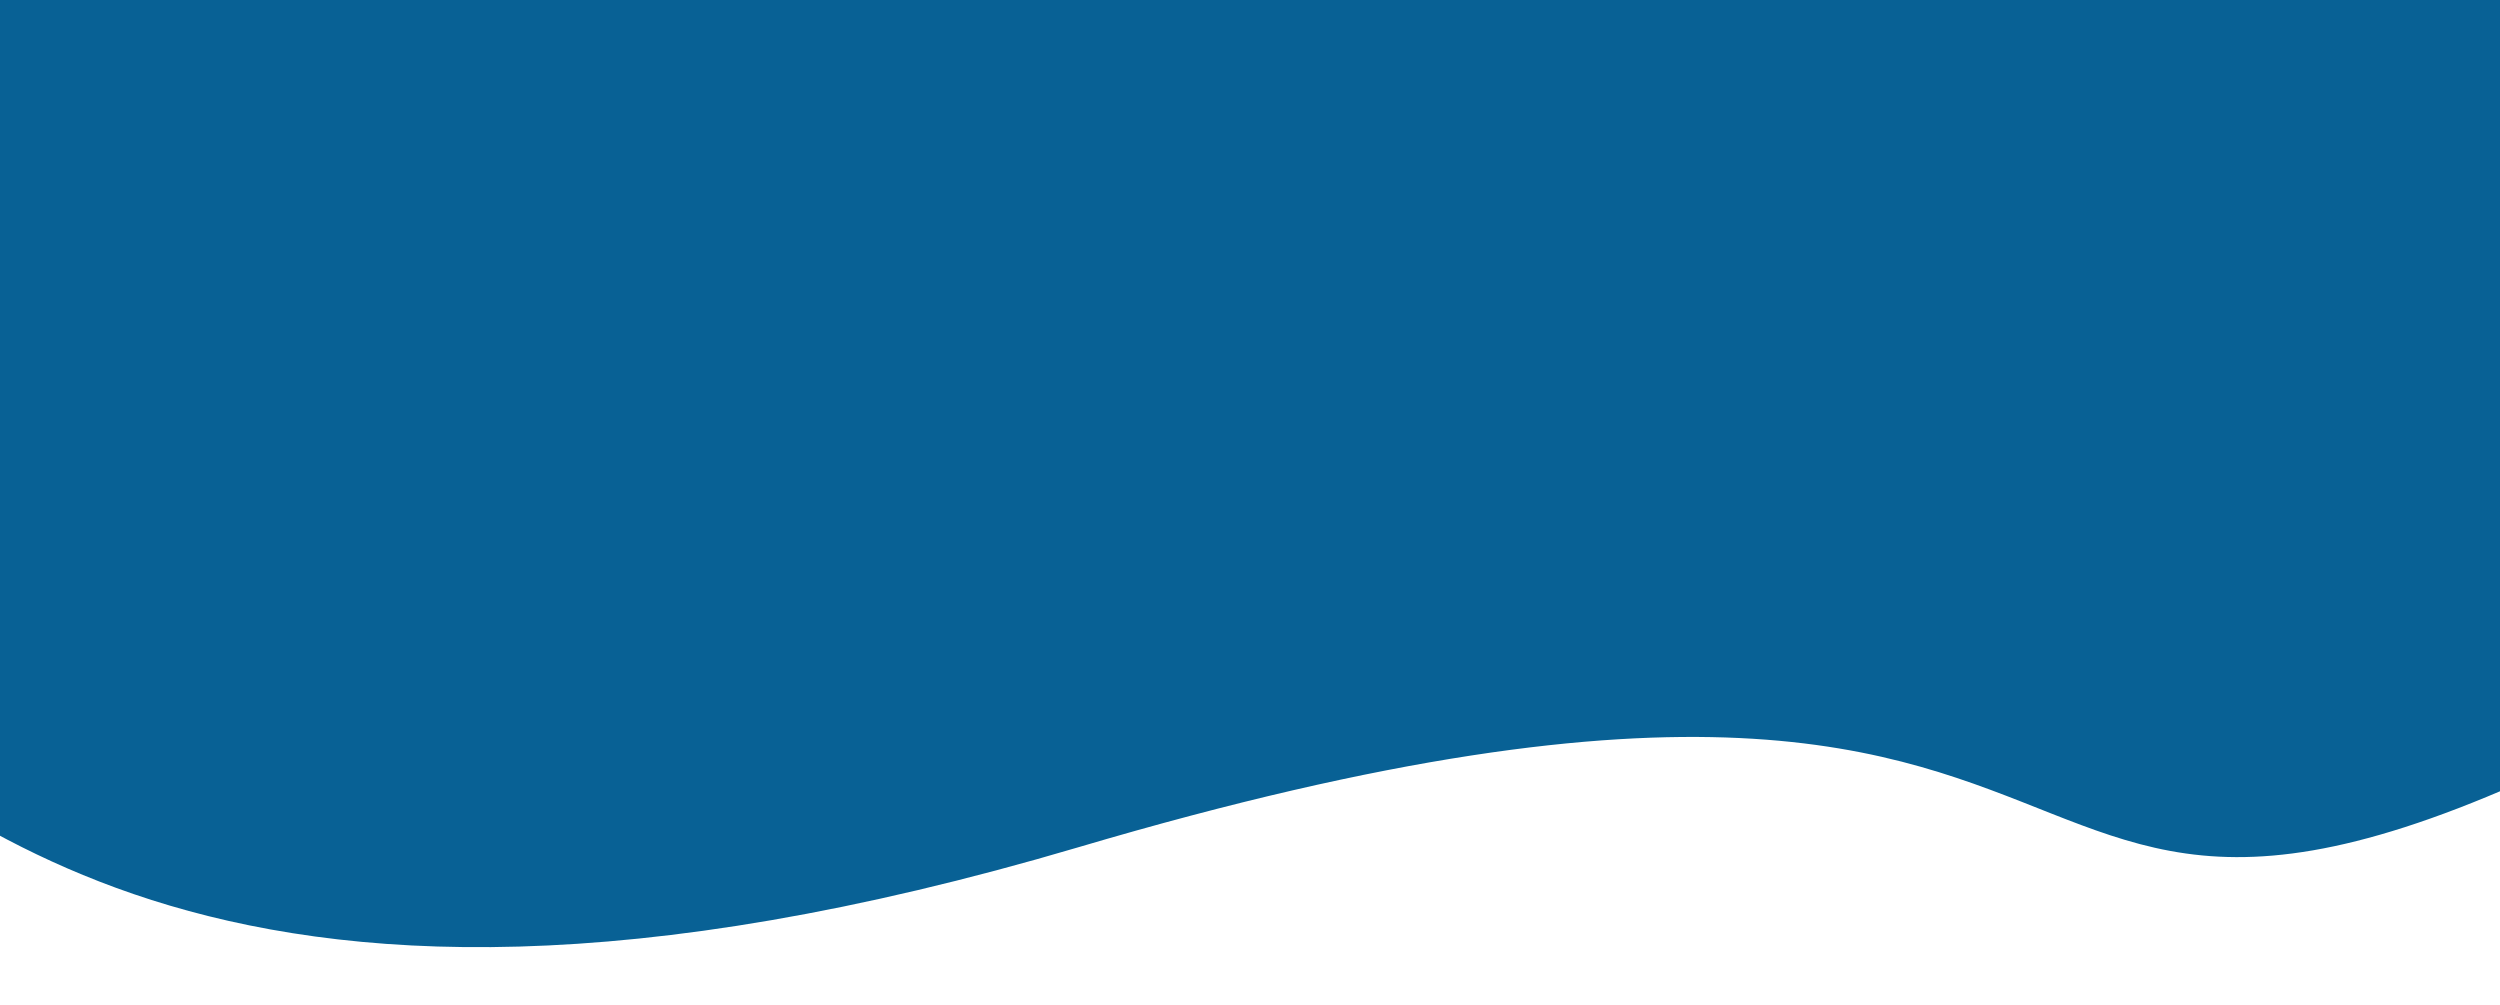 <?xml version="1.0" encoding="utf-8"?>
<svg viewBox="48.728 181.56 451.272 181.476" xmlns="http://www.w3.org/2000/svg">
  <rect x="48.728" y="181.56" width="451.272" height="181.476" fill="#333333" stroke="none"/>
  <rect width="500" height="500" style="isolation: isolate; fill: rgb(49, 112, 84); visibility: hidden;"/>
  <rect width="500" height="500" style="isolation: isolate; fill: rgb(8, 97, 149);"/>
  <rect width="500" height="500" style="isolation: isolate; fill: rgb(224, 106, 9); visibility: hidden;"/>
  <path d="M 6.456 306.35 C 38.38 321.321 81.206 382.444 243.424 334.484 C 468.29 268.001 382.322 398.319 557.689 294.167 C 580.707 280.497 552.47 372.522 552.47 372.522 L 15.057 372.522 C 15.057 372.522 -12.028 297.683 6.456 306.35 Z" style="fill: rgb(255, 255, 255);"/>
</svg>